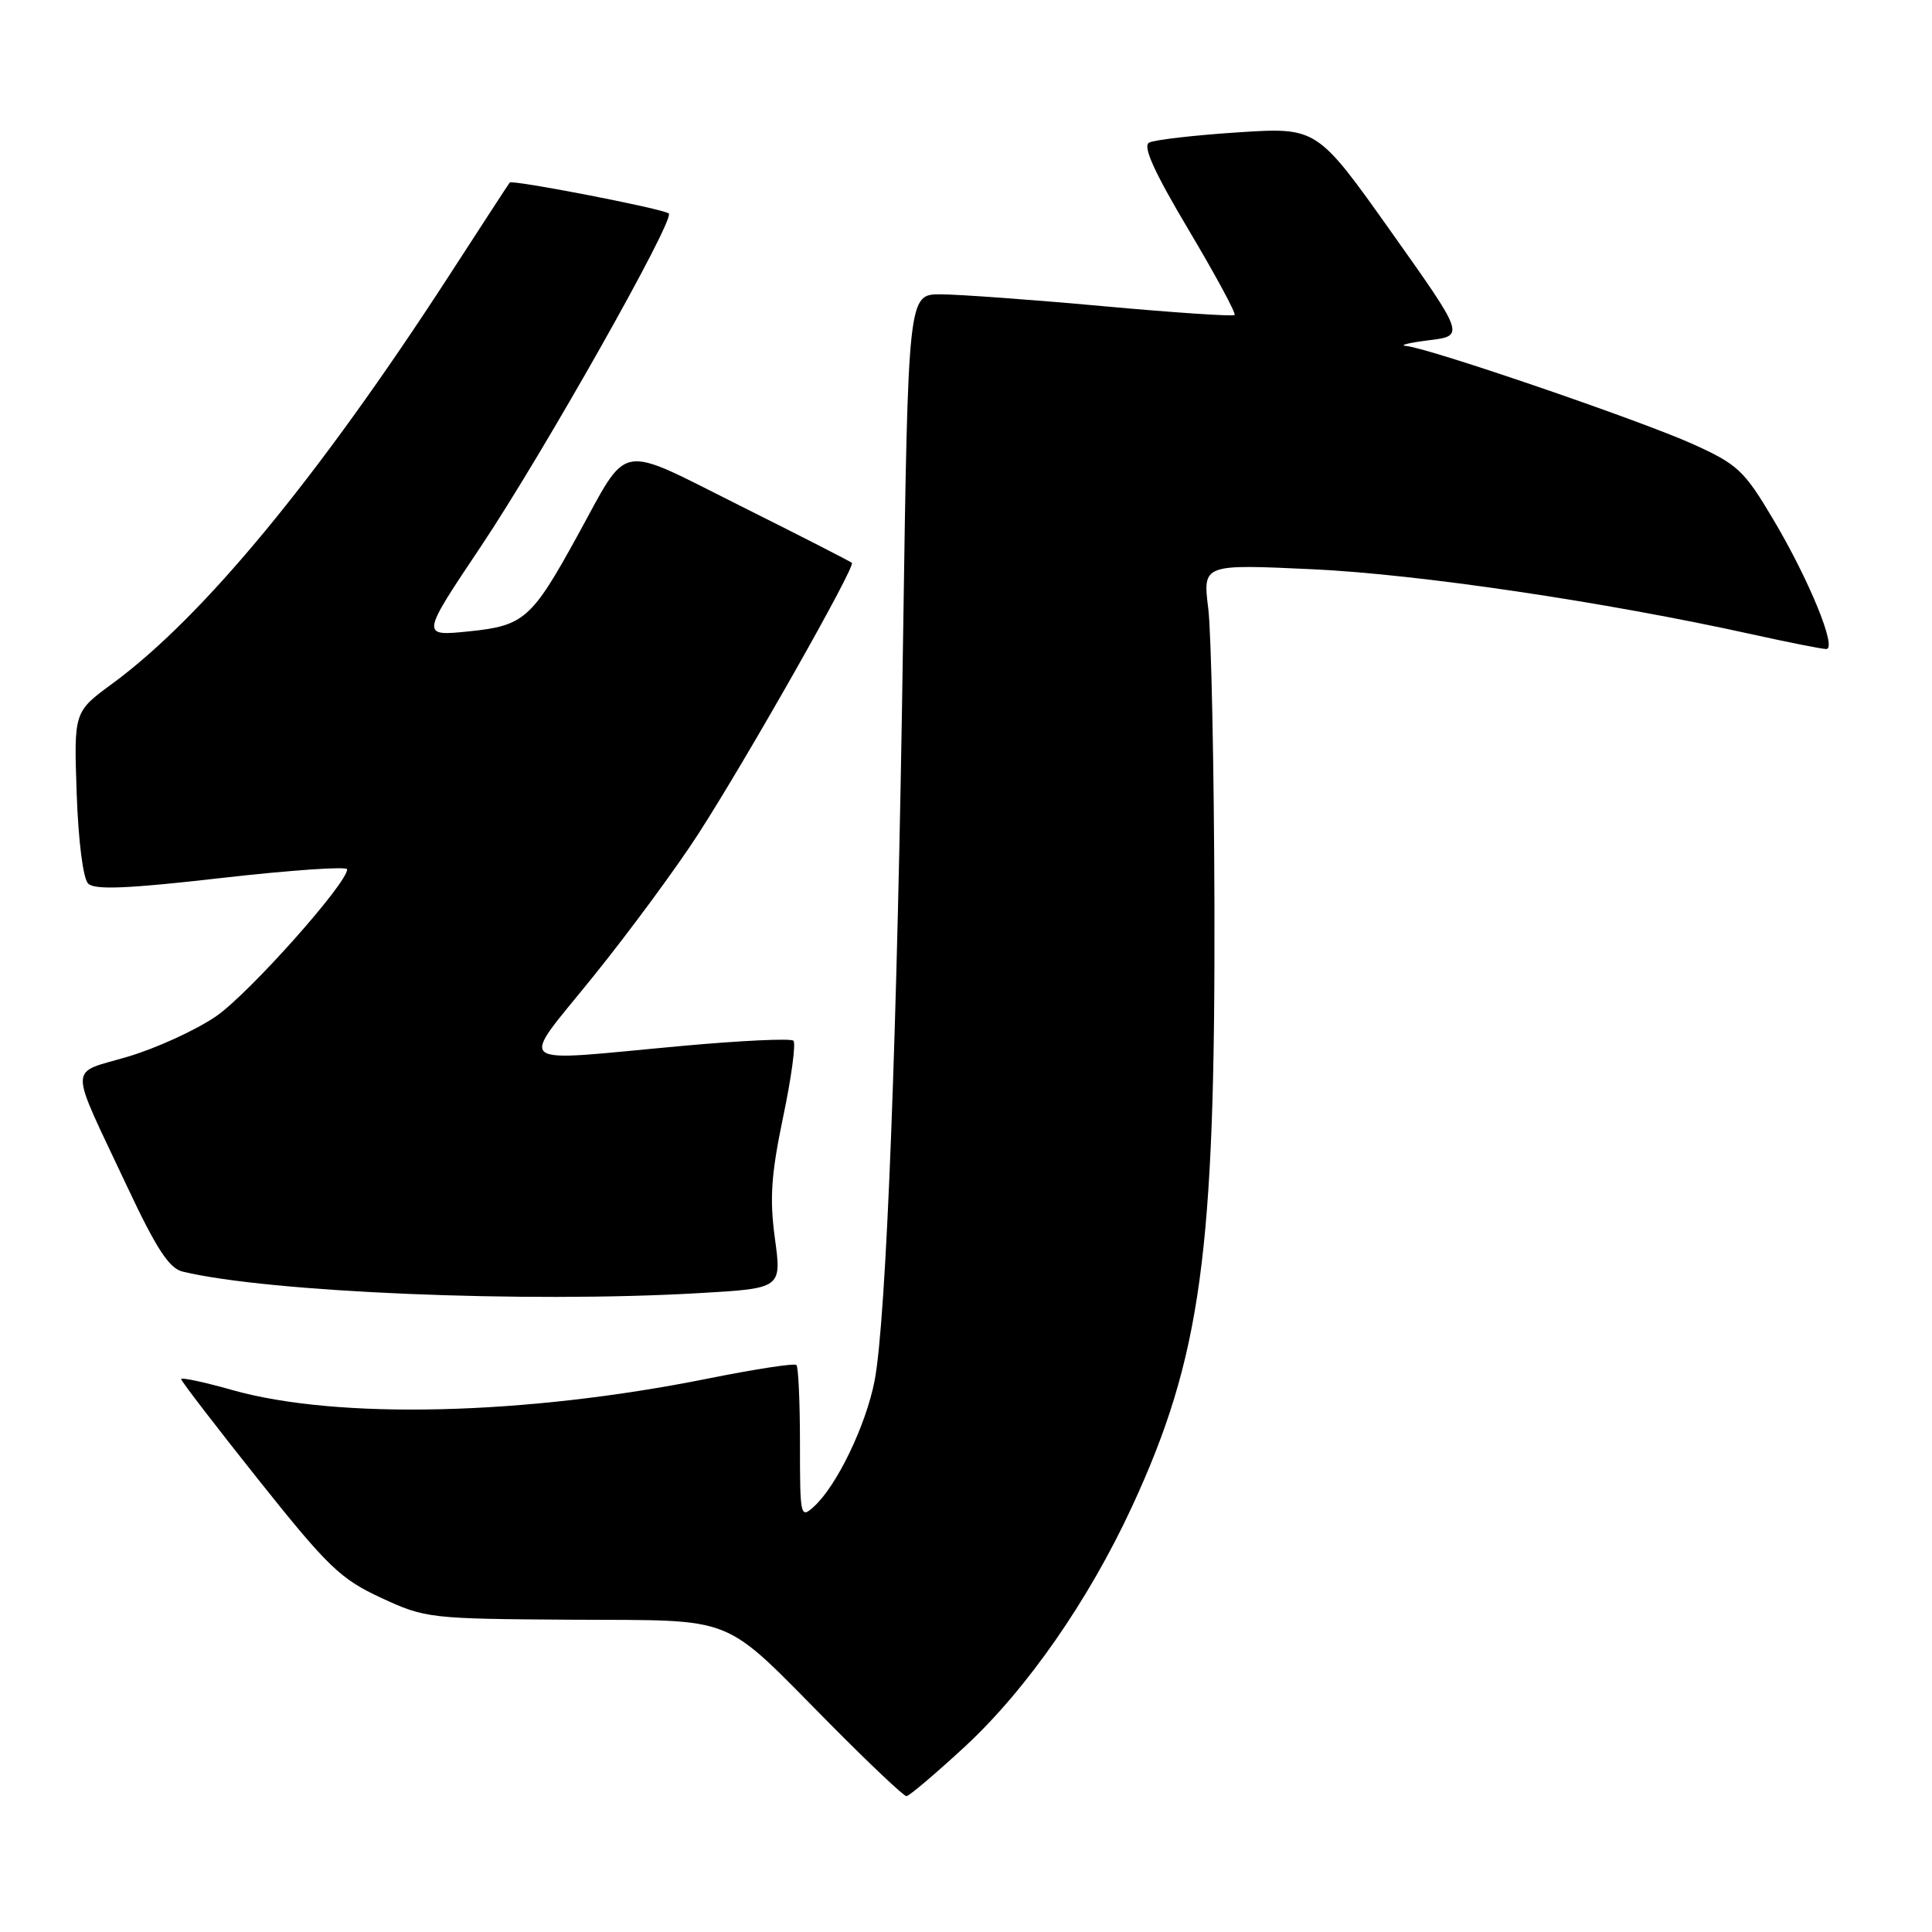 <?xml version="1.0" encoding="UTF-8" standalone="no"?>
<!DOCTYPE svg PUBLIC "-//W3C//DTD SVG 1.1//EN" "http://www.w3.org/Graphics/SVG/1.1/DTD/svg11.dtd" >
<svg xmlns="http://www.w3.org/2000/svg" xmlns:xlink="http://www.w3.org/1999/xlink" version="1.1" viewBox="0 0 256 256">
 <g >
 <path fill="currentColor"
d=" M 127.88 231.41 C 136.06 223.83 144.25 212.06 150.01 199.61 C 159.14 179.84 161.03 166.07 160.92 120.20 C 160.87 101.66 160.50 83.86 160.10 80.62 C 159.37 74.75 159.37 74.75 173.93 75.43 C 187.95 76.08 212.71 79.75 232.24 84.07 C 237.05 85.13 241.43 86.00 241.99 86.00 C 243.47 86.00 239.73 76.84 234.95 68.80 C 231.12 62.35 230.25 61.53 224.37 58.87 C 217.49 55.75 189.30 46.10 186.31 45.84 C 185.32 45.76 186.66 45.42 189.31 45.09 C 194.11 44.50 194.11 44.50 184.31 30.68 C 174.50 16.86 174.50 16.86 164.00 17.54 C 158.22 17.92 152.94 18.53 152.26 18.90 C 151.39 19.37 152.93 22.78 157.50 30.46 C 161.06 36.45 163.81 41.53 163.59 41.74 C 163.38 41.95 155.49 41.42 146.06 40.56 C 136.62 39.70 126.97 39.00 124.61 39.00 C 120.33 39.00 120.33 39.00 119.66 84.75 C 118.91 137.00 117.44 174.99 115.88 183.00 C 114.72 188.91 110.86 196.91 107.85 199.63 C 106.06 201.26 106.00 200.98 106.00 191.32 C 106.00 185.83 105.79 181.12 105.53 180.87 C 105.28 180.61 100.02 181.42 93.84 182.66 C 69.64 187.53 44.71 188.13 30.75 184.18 C 27.04 183.13 24.00 182.48 24.00 182.74 C 24.00 182.99 28.61 189.00 34.25 196.08 C 43.45 207.63 45.12 209.23 50.50 211.72 C 56.36 214.44 56.94 214.50 75.66 214.62 C 98.02 214.75 95.38 213.69 109.98 228.43 C 115.19 233.69 119.75 238.00 120.11 238.00 C 120.46 238.00 123.96 235.03 127.88 231.41 Z  M 92.54 171.35 C 103.58 170.72 103.58 170.72 102.68 164.11 C 101.96 158.80 102.18 155.63 103.77 148.00 C 104.87 142.78 105.48 138.23 105.13 137.90 C 104.78 137.57 98.20 137.88 90.50 138.58 C 67.33 140.69 68.67 141.75 78.72 129.25 C 83.48 123.34 89.69 114.91 92.53 110.50 C 98.98 100.50 113.40 75.06 112.88 74.58 C 112.67 74.39 106.01 70.98 98.08 67.02 C 81.53 58.75 83.45 58.39 76.47 71.07 C 70.45 82.02 69.43 82.92 62.13 83.66 C 55.75 84.31 55.75 84.31 63.72 72.41 C 71.99 60.04 89.45 29.11 88.62 28.29 C 88.02 27.69 67.87 23.78 67.54 24.19 C 67.40 24.36 63.80 29.89 59.54 36.47 C 42.17 63.27 26.91 81.76 14.88 90.59 C 9.79 94.32 9.79 94.32 10.16 105.13 C 10.38 111.44 11.01 116.41 11.68 117.08 C 12.54 117.94 16.92 117.76 29.41 116.33 C 38.54 115.29 46.00 114.78 46.00 115.19 C 46.00 117.06 32.98 131.66 28.65 134.65 C 26.00 136.47 20.74 138.89 16.95 140.01 C 8.99 142.39 9.00 140.52 16.84 157.21 C 20.71 165.45 22.41 168.06 24.19 168.49 C 35.52 171.24 69.69 172.67 92.54 171.35 Z "/>
</g>
</svg>